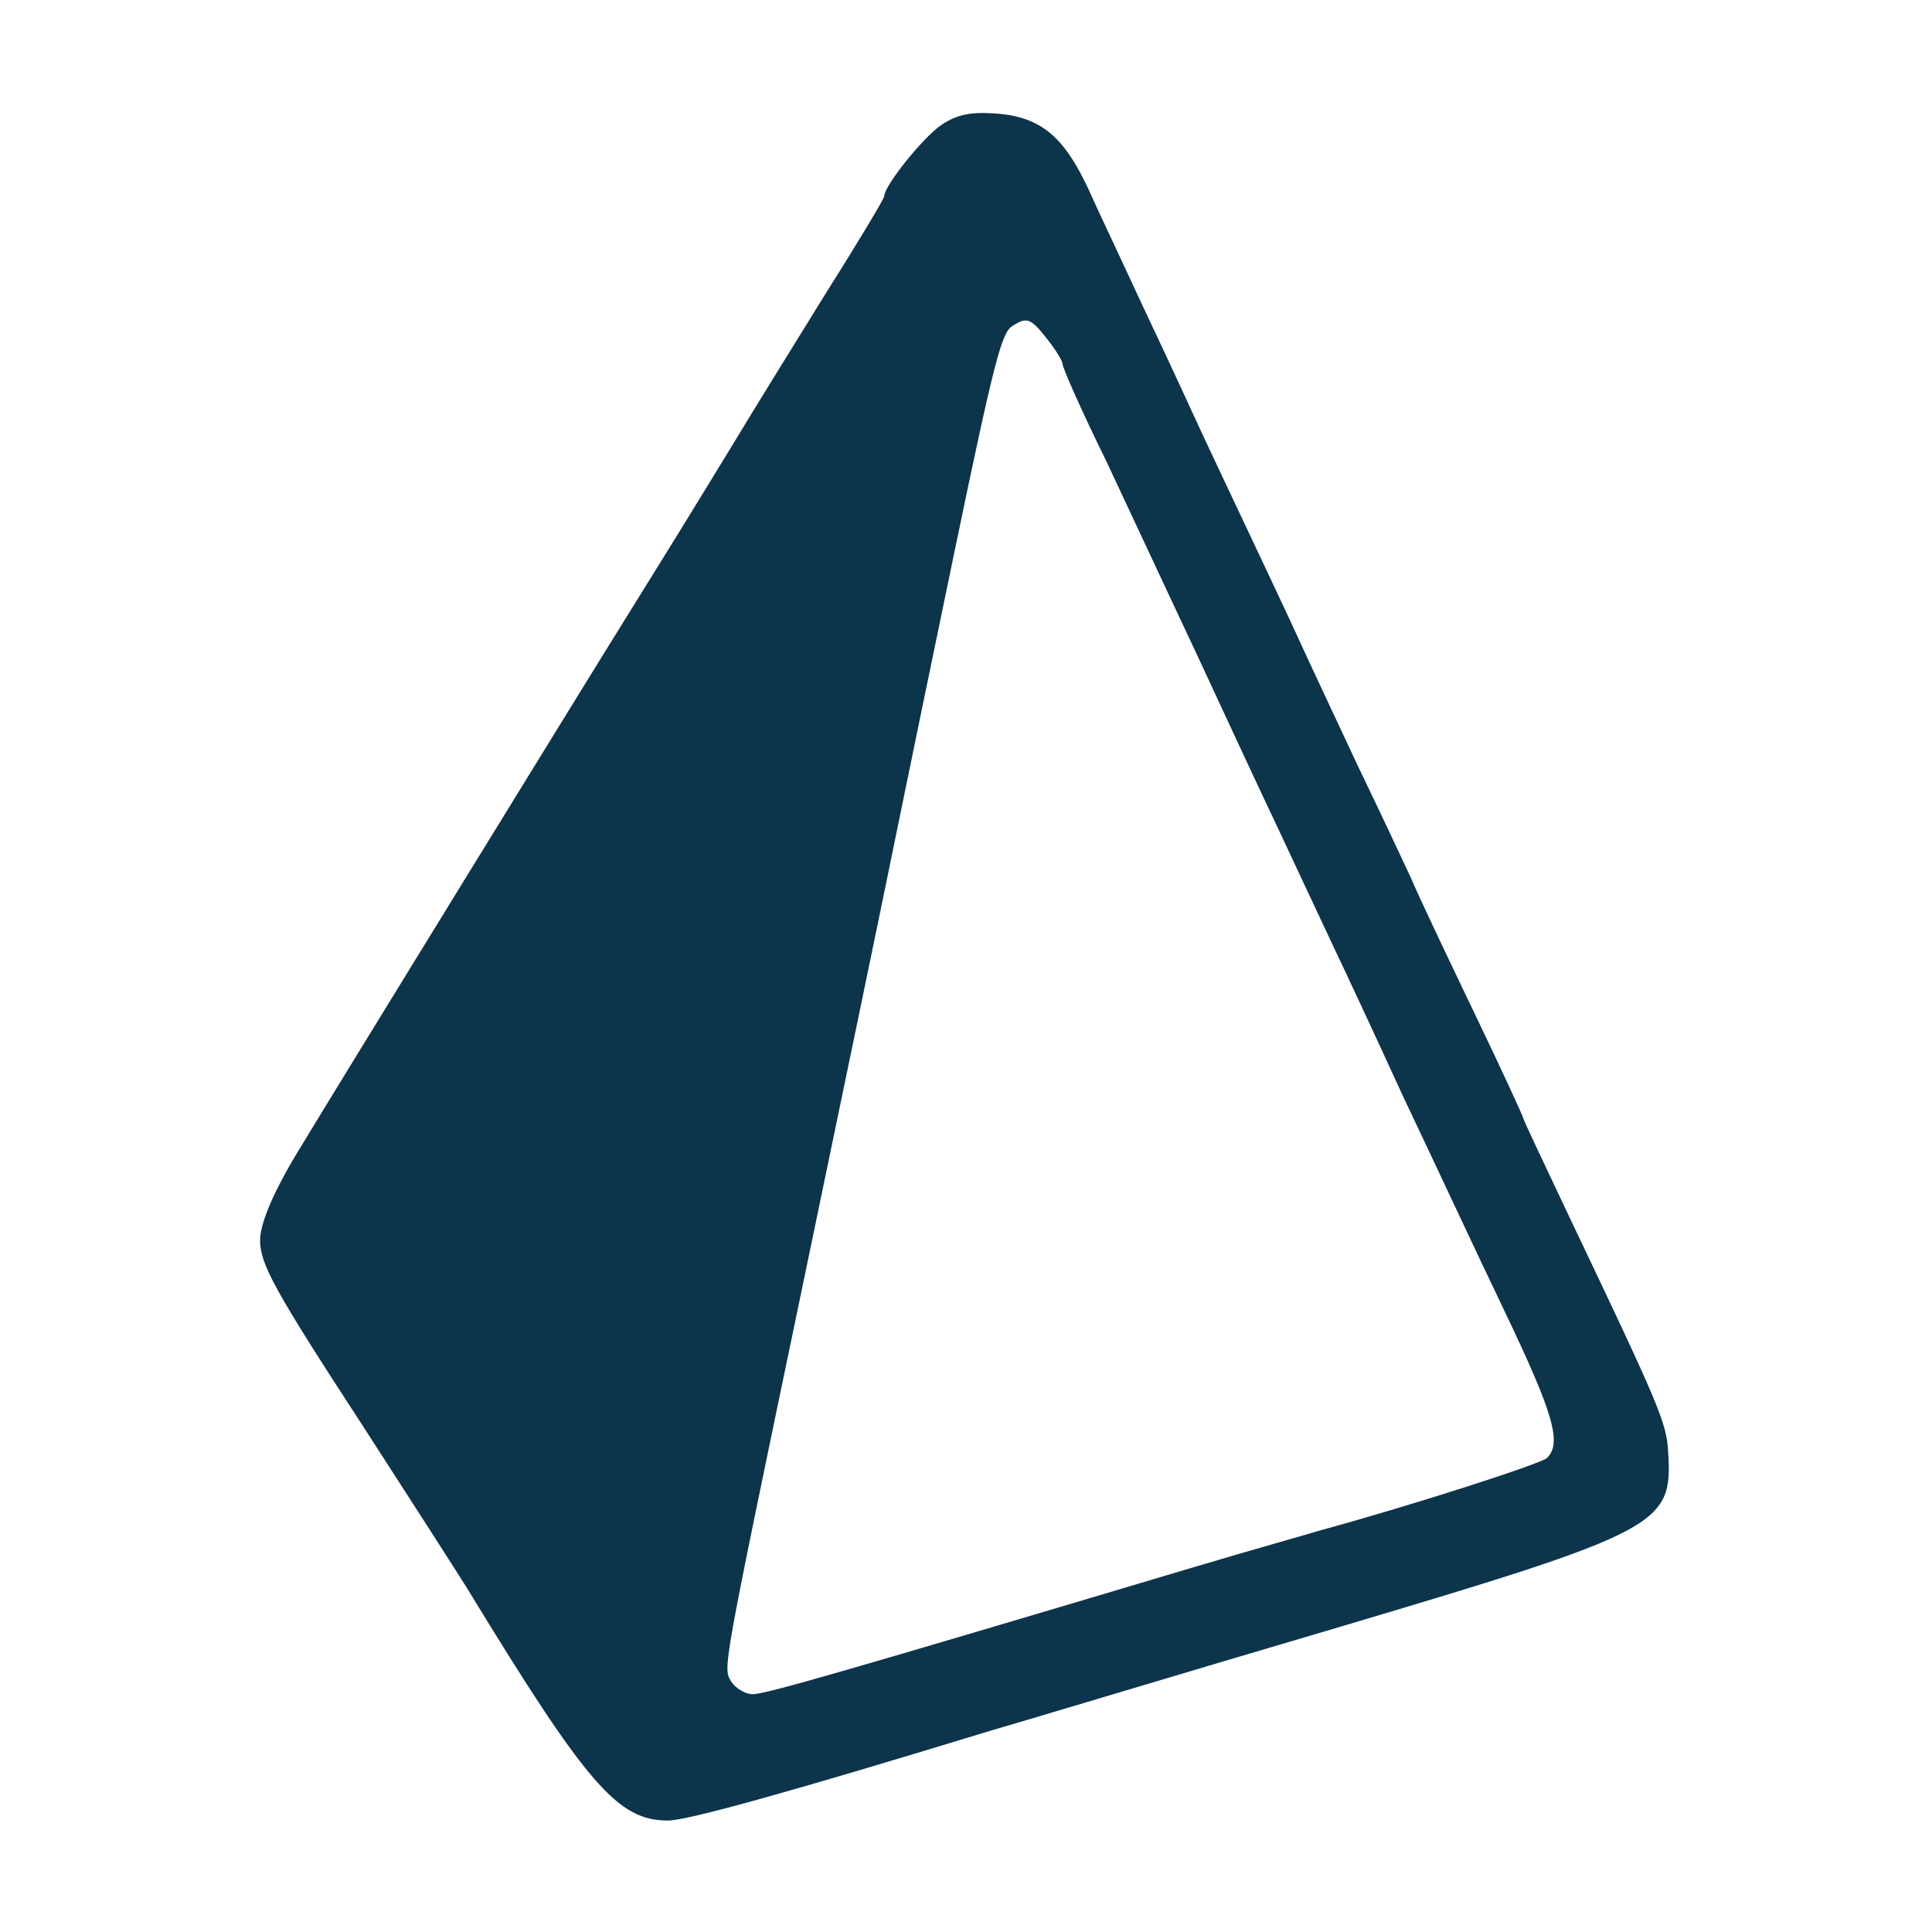 <?xml version="1.0" standalone="no"?>
<!DOCTYPE svg PUBLIC "-//W3C//DTD SVG 20010904//EN"
 "http://www.w3.org/TR/2001/REC-SVG-20010904/DTD/svg10.dtd">
<svg version="1.0" xmlns="http://www.w3.org/2000/svg"
 width="260pt" height="260pt" viewBox="0 0 260 260"
 preserveAspectRatio="xMidYMid meet">
<g transform="translate(0,260) scale(0.1,-0.1)"
fill="#0c344b" stroke="none">
<path d="M1267 2432 c-25 -17 -77 -82 -77 -96 0 -3 -34 -60 -77 -128 -42 -68
-101 -163 -131 -213 -58 -95 -84 -137 -143 -232 -37 -59 -395 -641 -437 -711
-33 -54 -52 -98 -52 -121 0 -32 19 -67 139 -251 62 -96 125 -194 140 -218 162
-266 203 -312 270 -312 26 0 166 39 431 120 52 15 264 79 471 140 434 129 450
138 444 235 -2 40 -11 61 -131 313 -35 74 -64 135 -64 137 0 2 -29 65 -65 140
-36 75 -75 157 -86 183 -12 26 -44 94 -72 152 -27 58 -62 132 -77 165 -15 33
-49 105 -75 160 -26 55 -60 127 -75 160 -15 33 -47 101 -70 150 -23 50 -53
113 -65 140 -33 71 -64 97 -122 102 -36 3 -55 -1 -76 -15z m142 -288 c12 -15
21 -30 21 -34 0 -5 26 -64 59 -131 32 -68 85 -182 119 -254 33 -71 83 -179
112 -240 28 -60 62 -132 75 -160 13 -27 55 -117 93 -200 39 -82 100 -213 137
-290 66 -138 77 -177 57 -197 -8 -8 -189 -66 -307 -98 -16 -5 -91 -26 -165
-48 -476 -142 -580 -172 -597 -172 -10 0 -23 8 -29 17 -11 19 -13 9 91 508 25
121 75 360 110 530 35 171 80 389 100 485 53 255 63 292 77 301 20 13 25 11
47 -17z"/>
</g>
</svg>
